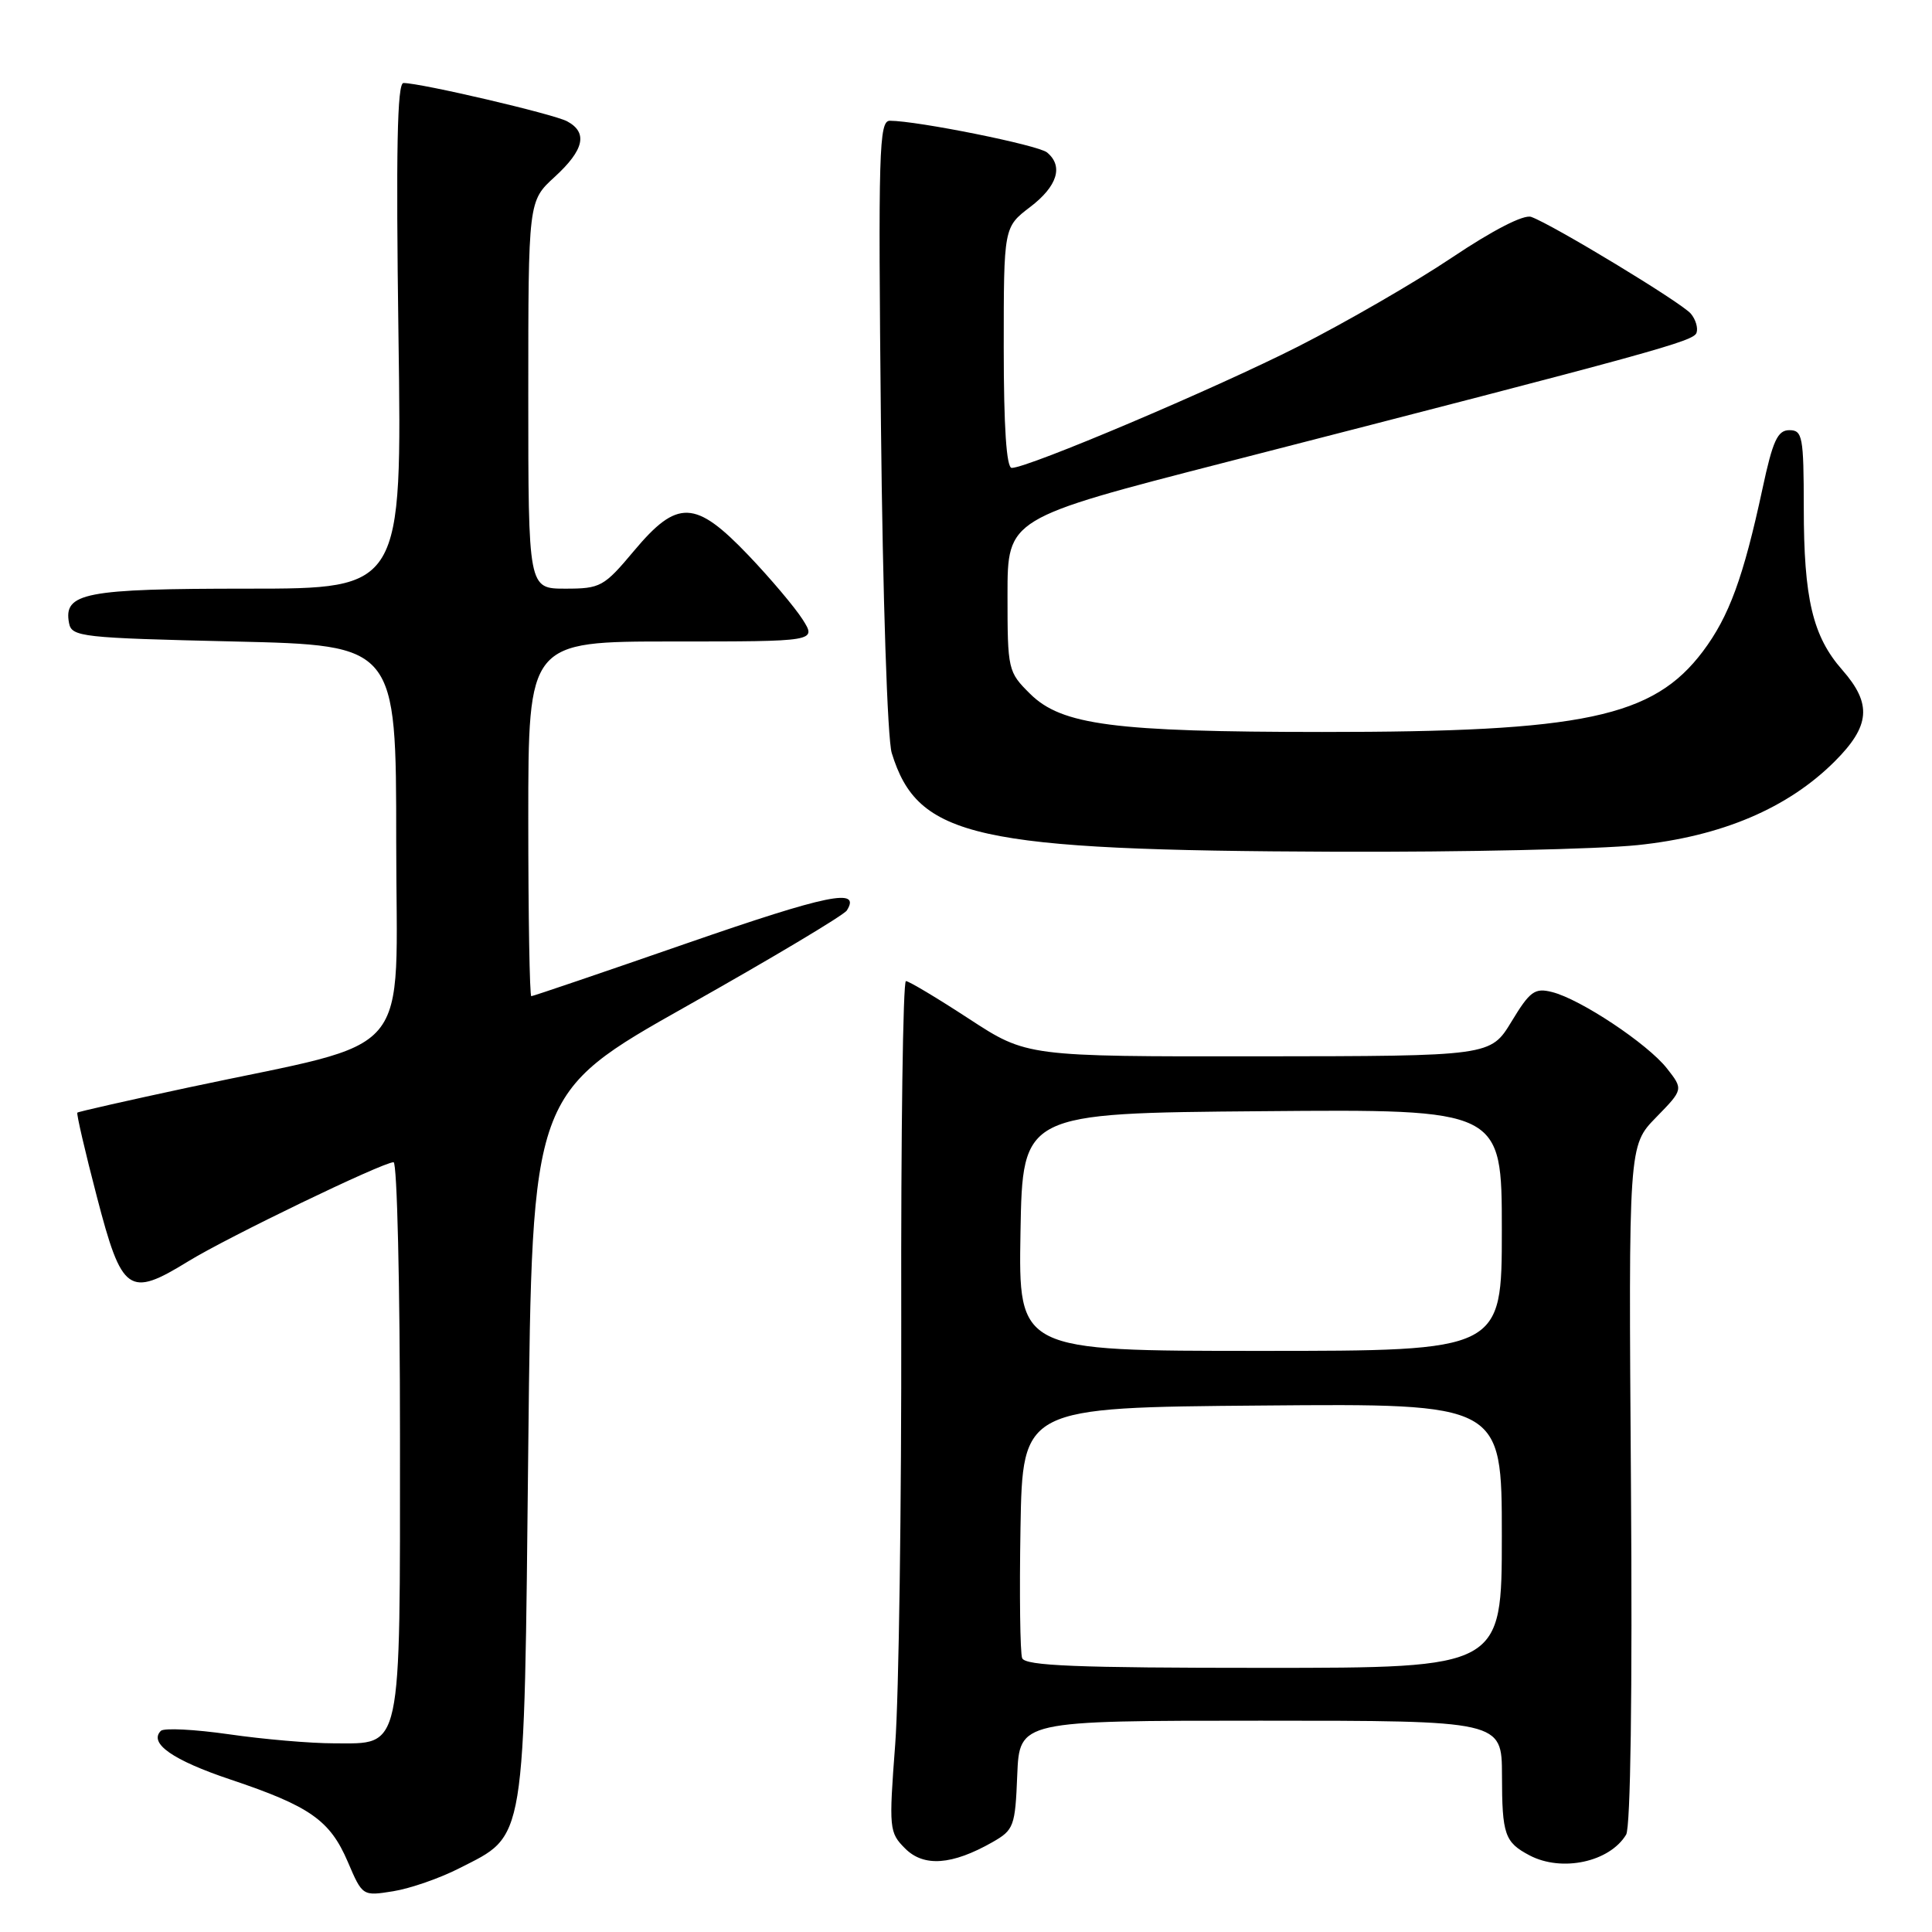 <?xml version="1.0" encoding="UTF-8" standalone="no"?>
<!DOCTYPE svg PUBLIC "-//W3C//DTD SVG 1.1//EN" "http://www.w3.org/Graphics/SVG/1.1/DTD/svg11.dtd" >
<svg xmlns="http://www.w3.org/2000/svg" xmlns:xlink="http://www.w3.org/1999/xlink" version="1.1" viewBox="0 0 256 256">
 <g >
 <path fill="currentColor"
d=" M 60.83 247.57 C 69.76 243.02 69.43 245.03 70.00 191.68 C 70.50 144.86 70.50 144.86 91.00 133.31 C 102.28 126.96 111.82 121.26 112.21 120.64 C 114.12 117.61 109.72 118.51 91.07 124.97 C 79.92 128.84 70.62 132.00 70.40 132.00 C 70.18 132.00 70.00 121.43 70.00 108.50 C 70.00 85.00 70.00 85.00 89.10 85.00 C 108.20 85.00 108.20 85.00 106.35 82.08 C 105.33 80.48 102.10 76.65 99.17 73.58 C 92.13 66.21 89.76 66.12 84.00 73.00 C 80.02 77.75 79.57 78.00 74.91 78.00 C 70.00 78.00 70.00 78.00 70.00 52.32 C 70.00 26.64 70.00 26.64 73.50 23.44 C 77.41 19.86 77.92 17.56 75.14 16.07 C 73.34 15.11 55.77 11.00 53.46 11.00 C 52.63 11.00 52.46 19.96 52.80 44.50 C 53.27 78.00 53.27 78.00 32.83 78.00 C 11.22 78.00 8.38 78.55 9.15 82.57 C 9.50 84.39 10.77 84.53 31.01 85.00 C 52.50 85.50 52.50 85.50 52.50 111.48 C 52.50 141.07 55.43 137.59 25.00 144.09 C 17.02 145.80 10.39 147.30 10.25 147.43 C 10.11 147.56 11.27 152.58 12.84 158.59 C 16.16 171.34 17.06 171.98 24.93 167.14 C 30.13 163.94 50.72 154.00 52.15 154.00 C 52.62 154.00 53.00 170.32 53.00 190.28 C 53.00 232.65 53.35 231.00 44.25 231.00 C 41.14 231.00 34.88 230.46 30.33 229.80 C 25.78 229.15 21.72 228.94 21.31 229.35 C 19.68 230.99 22.90 233.24 30.55 235.80 C 41.07 239.33 43.72 241.19 46.08 246.69 C 48.03 251.25 48.04 251.25 52.10 250.60 C 54.34 250.24 58.27 248.88 60.83 247.57 Z  M 131.50 244.10 C 134.34 242.48 134.52 242.02 134.79 235.20 C 135.09 228.00 135.09 228.00 167.04 228.00 C 199.00 228.00 199.00 228.00 199.02 235.25 C 199.03 243.11 199.38 244.11 202.68 245.85 C 206.95 248.09 213.28 246.73 215.47 243.10 C 216.06 242.12 216.31 224.29 216.11 196.65 C 215.79 151.80 215.79 151.80 219.43 148.07 C 223.06 144.35 223.06 144.35 220.87 141.56 C 218.30 138.30 209.42 132.39 205.65 131.45 C 203.36 130.87 202.72 131.34 200.28 135.37 C 197.50 139.94 197.50 139.94 166.78 139.97 C 136.06 140.00 136.06 140.00 128.40 135.00 C 124.19 132.25 120.43 130.00 120.04 130.00 C 119.65 130.00 119.37 150.14 119.42 174.75 C 119.46 199.36 119.10 224.73 118.62 231.12 C 117.77 242.34 117.82 242.82 119.94 244.94 C 122.41 247.41 126.15 247.14 131.50 244.10 Z  M 217.00 111.98 C 228.13 110.82 236.91 107.09 243.12 100.88 C 247.82 96.18 248.06 93.27 244.12 88.78 C 240.19 84.32 239.01 79.34 239.01 67.25 C 239.00 57.85 238.84 57.00 237.10 57.00 C 235.54 57.00 234.90 58.39 233.54 64.75 C 231.01 76.52 229.11 81.69 225.65 86.30 C 219.06 95.06 209.87 97.00 175.18 96.99 C 147.62 96.98 140.68 96.08 136.50 91.94 C 133.56 89.03 133.50 88.77 133.50 78.83 C 133.50 68.69 133.50 68.69 162.50 61.23 C 219.68 46.53 224.43 45.22 224.80 44.09 C 225.02 43.45 224.68 42.32 224.05 41.57 C 222.88 40.14 205.71 29.74 202.89 28.74 C 201.91 28.39 197.82 30.49 192.39 34.13 C 187.50 37.41 178.32 42.71 172.00 45.92 C 160.91 51.54 136.22 62.00 134.06 62.00 C 133.36 62.00 133.00 56.59 133.00 46.05 C 133.00 30.10 133.00 30.10 136.50 27.43 C 140.11 24.68 140.94 22.02 138.74 20.20 C 137.58 19.23 121.57 16.01 117.91 16.00 C 116.47 16.00 116.36 19.93 116.73 56.25 C 116.97 79.18 117.59 97.91 118.16 99.78 C 121.63 111.02 129.13 112.68 177.00 112.86 C 193.78 112.92 211.78 112.52 217.00 111.98 Z  M 135.44 219.71 C 135.17 219.00 135.07 211.24 135.22 202.46 C 135.50 186.50 135.50 186.50 167.25 186.24 C 199.00 185.97 199.00 185.97 199.00 203.49 C 199.00 221.00 199.00 221.00 167.47 221.00 C 142.64 221.00 135.83 220.73 135.44 219.71 Z  M 135.22 163.25 C 135.50 147.50 135.50 147.50 167.25 147.24 C 199.00 146.97 199.00 146.97 199.00 162.99 C 199.00 179.00 199.00 179.00 166.97 179.00 C 134.95 179.00 134.95 179.00 135.22 163.25 Z "/>
</g>
</svg>
